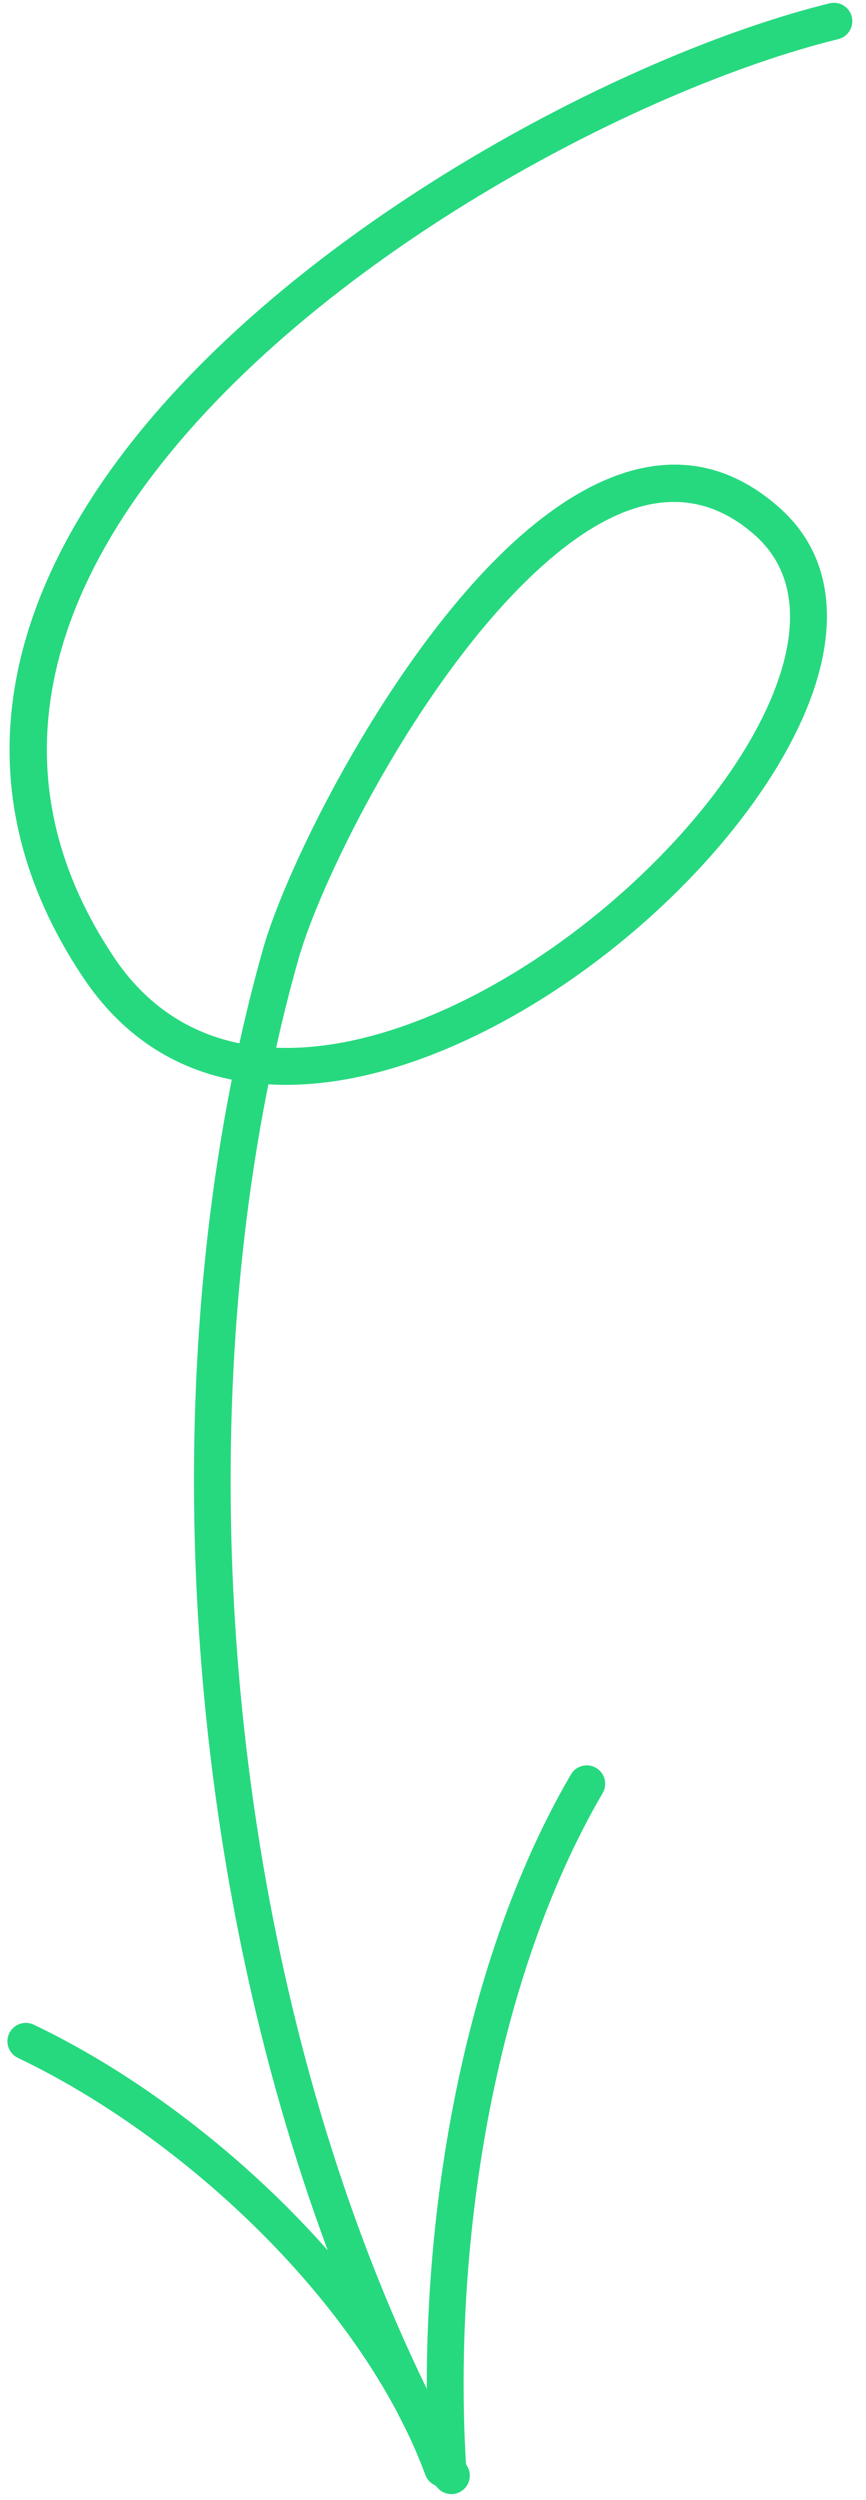 <svg width="52" height="150" viewBox="0 0 52 150" fill="none" xmlns="http://www.w3.org/2000/svg">
<path fill-rule="evenodd" clip-rule="evenodd" d="M13.918 64.784C10.424 64.08 7.322 62.147 4.975 58.627C-2.286 47.735 0.145 36.931 7.115 27.556C17.294 13.868 37.287 3.286 49.811 0.199C50.404 0.052 51.002 0.415 51.147 1.006C51.294 1.599 50.932 2.199 50.339 2.346C38.183 5.342 18.768 15.592 8.888 28.876C2.488 37.485 0.146 47.397 6.816 57.4C8.799 60.379 11.422 62.001 14.375 62.603C14.799 60.679 15.271 58.793 15.793 56.947C17.234 51.854 23.366 39.499 30.63 32.726C35.842 27.869 41.627 25.881 46.791 30.454C49.661 32.997 50.25 36.608 49.107 40.609C47.539 46.11 42.598 52.407 36.412 57.222C31.263 61.233 25.265 64.215 19.707 64.929C18.485 65.083 17.283 65.135 16.115 65.065C10.745 91.859 14.99 124.69 28.07 148.009C28.366 148.542 28.18 149.215 27.645 149.513C27.113 149.813 26.439 149.623 26.141 149.092C12.85 125.391 8.505 92.052 13.918 64.784ZM16.58 62.866C16.982 61.059 17.429 59.285 17.921 57.549C19.303 52.669 25.178 40.833 32.138 34.344C36.408 30.361 41.094 28.361 45.326 32.109C47.548 34.079 47.864 36.904 46.983 40.003C46.01 43.41 43.617 47.122 40.436 50.552C35.607 55.76 28.959 60.312 22.54 62.095C20.506 62.661 18.495 62.944 16.58 62.866Z" fill="#26D97F"/>
<path fill-rule="evenodd" clip-rule="evenodd" d="M36.19 107.588C29.54 118.976 27.151 135.041 28.006 148.269C28.045 148.877 27.582 149.403 26.974 149.442C26.366 149.482 25.838 149.021 25.799 148.413C24.916 134.771 27.426 118.215 34.281 106.474C34.587 105.949 35.264 105.77 35.792 106.079C36.318 106.385 36.496 107.062 36.19 107.588Z" fill="#26D97F"/>
<path fill-rule="evenodd" clip-rule="evenodd" d="M25.54 148.5C21.736 138.2 11.017 128.223 1.077 123.483C0.525 123.221 0.29 122.56 0.554 122.01C0.817 121.459 1.475 121.225 2.027 121.488C12.44 126.453 23.628 136.944 27.613 147.734C27.826 148.306 27.531 148.943 26.959 149.156C26.386 149.366 25.75 149.073 25.54 148.5Z" fill="#26D97F"/>
</svg>
